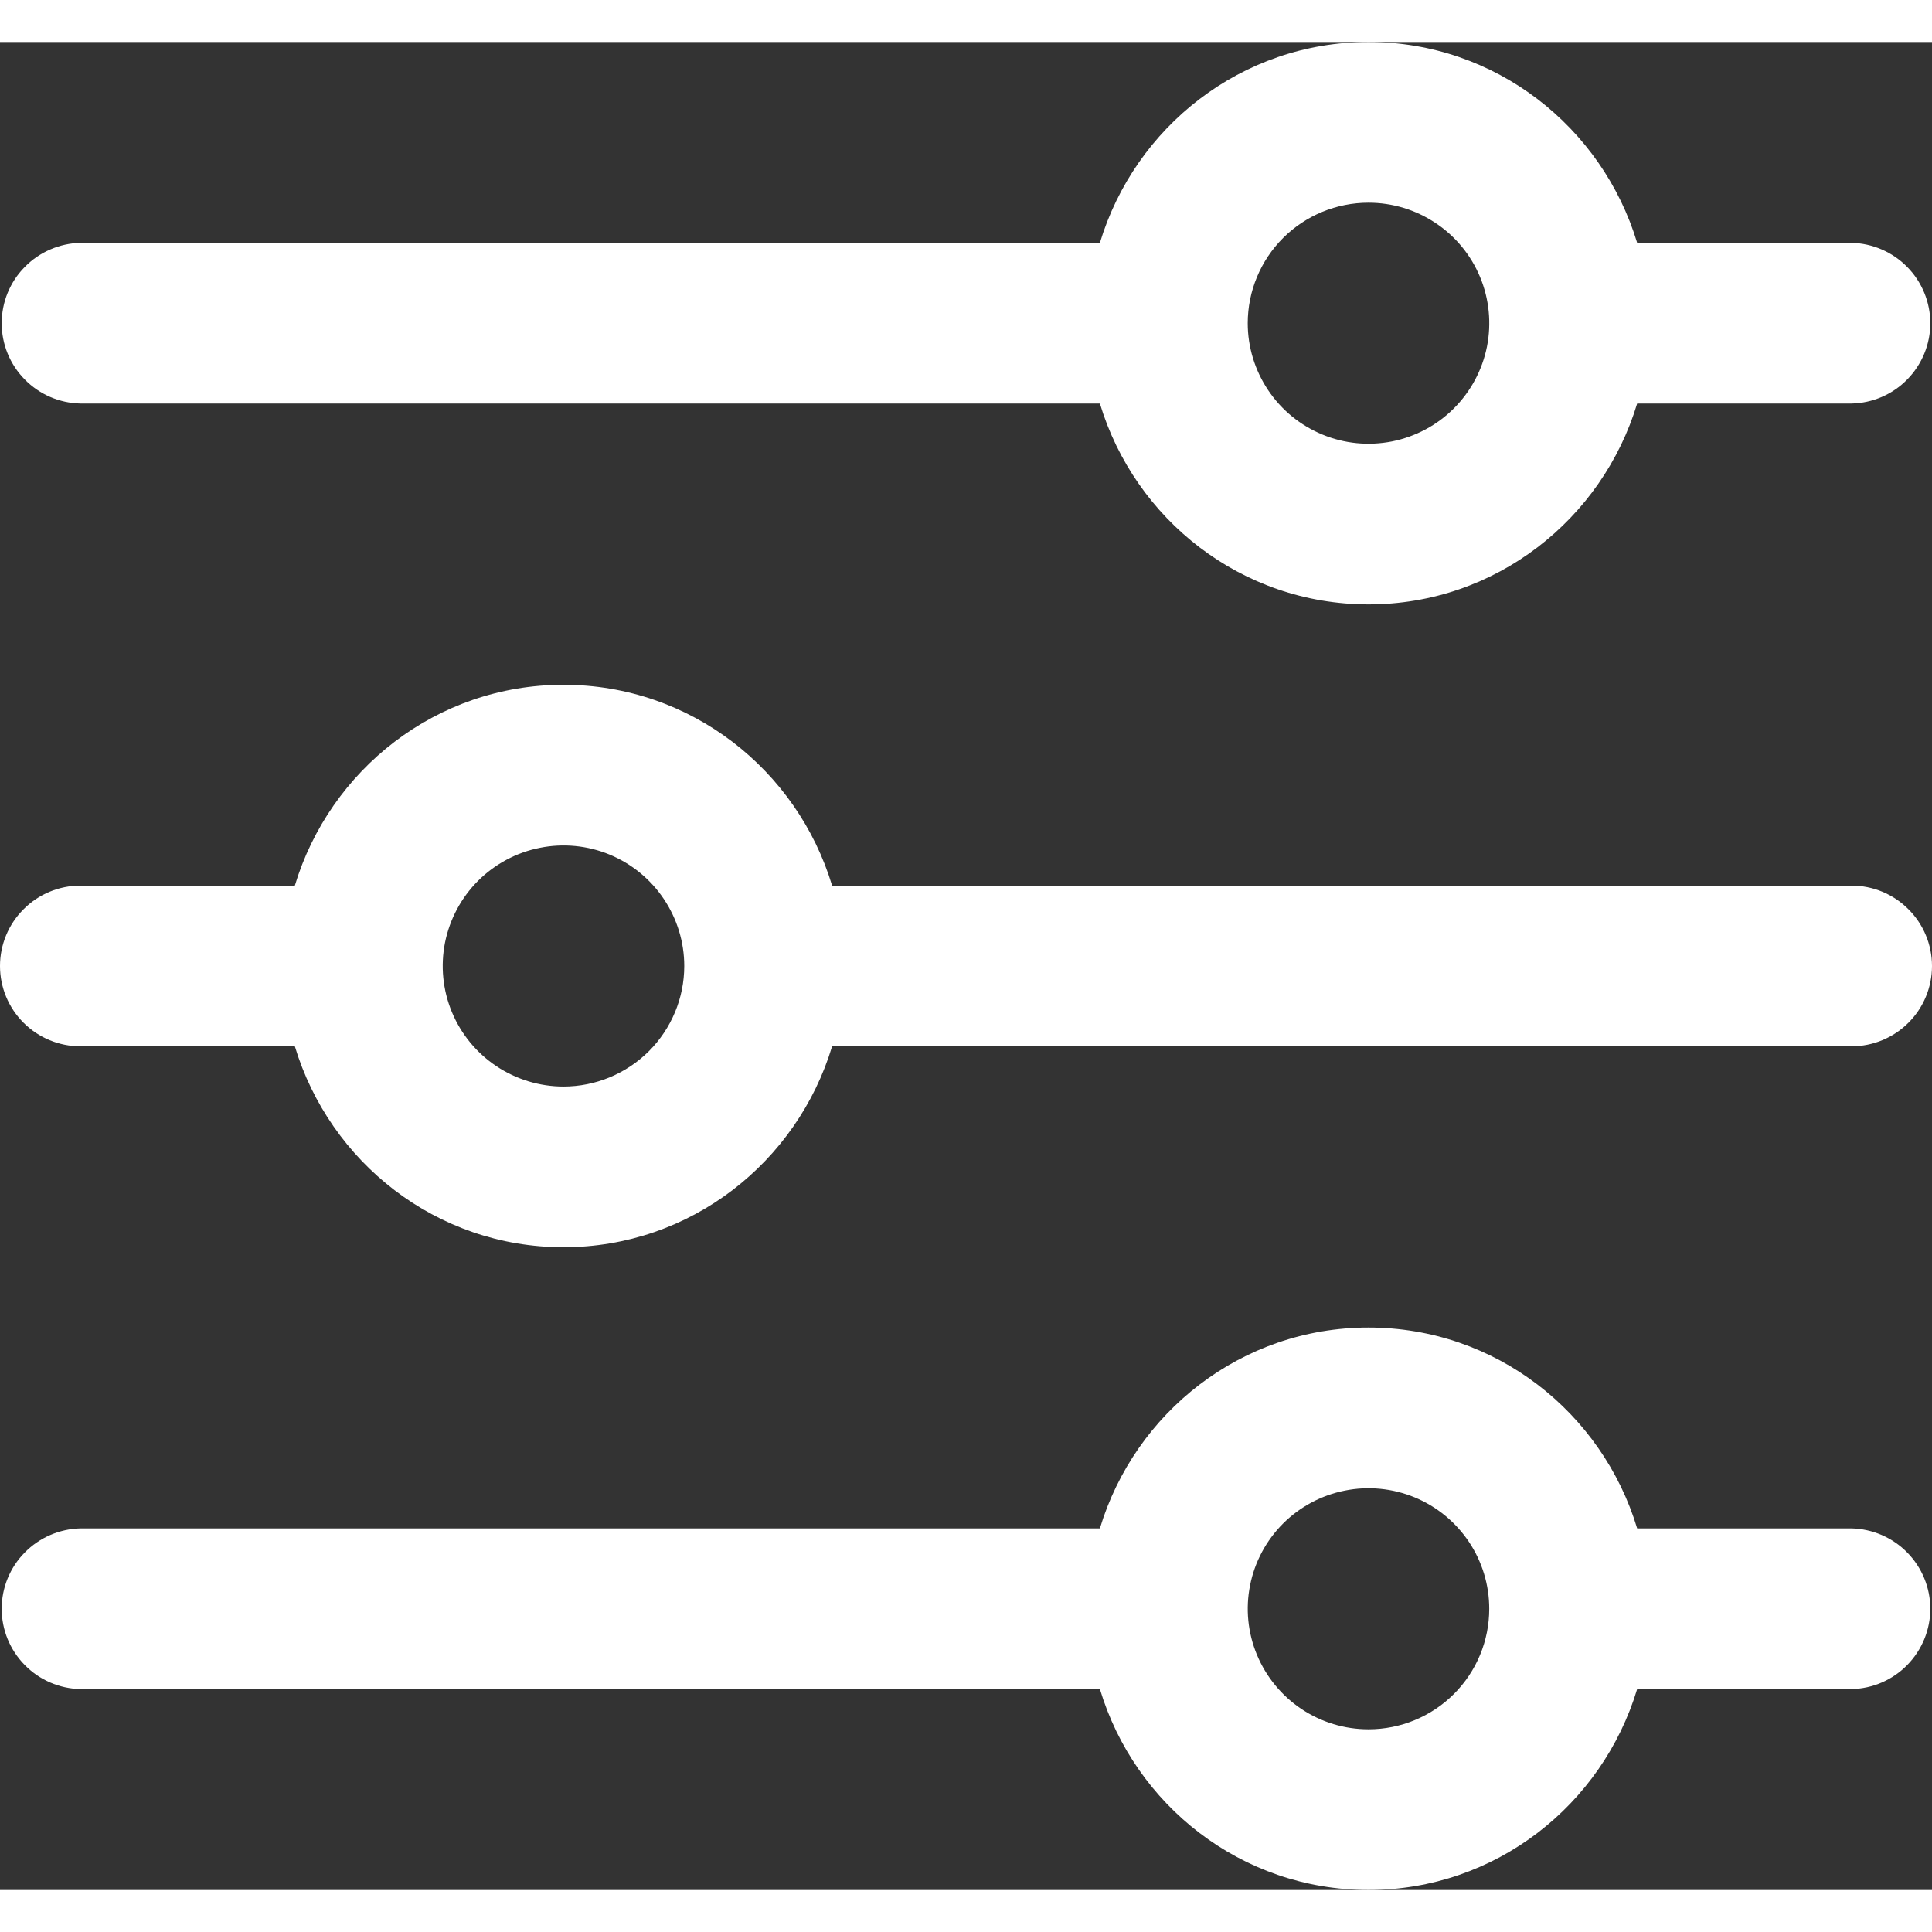 <svg width="34" height="34" viewBox="0 0 23 22" fill="none" xmlns="http://www.w3.org/2000/svg">
<rect x="0" y="0" width="23" height="22" fill="#333333" stroke="none"/>
<g clip-path="url(#clip0)">
<path d="M22.042 17.695H19.49C19.075 16.317 17.806 15.304 16.292 15.304C14.778 15.304 13.51 16.317 13.094 17.695H0.958C0.708 17.701 0.469 17.804 0.294 17.983C0.118 18.161 0.02 18.402 0.02 18.652C0.02 18.902 0.118 19.142 0.294 19.321C0.469 19.5 0.708 19.603 0.958 19.608H13.094C13.508 20.987 14.777 22 16.292 22C17.806 22 19.074 20.987 19.49 19.608H22.042C22.292 19.603 22.531 19.5 22.706 19.321C22.881 19.142 22.98 18.902 22.98 18.652C22.98 18.402 22.881 18.161 22.706 17.983C22.531 17.804 22.292 17.701 22.042 17.695ZM16.292 20.087C16.008 20.087 15.73 20.003 15.493 19.845C15.257 19.687 15.073 19.463 14.964 19.201C14.855 18.939 14.826 18.65 14.882 18.372C14.937 18.094 15.074 17.838 15.275 17.637C15.476 17.437 15.732 17.3 16.011 17.245C16.29 17.189 16.579 17.218 16.842 17.326C17.105 17.435 17.329 17.619 17.487 17.855C17.645 18.091 17.729 18.368 17.729 18.652C17.729 19.033 17.578 19.398 17.308 19.667C17.039 19.936 16.673 20.087 16.292 20.087Z" fill="white"/>
<path d="M0.958 4.304H13.094C13.51 5.683 14.779 6.695 16.292 6.695C17.804 6.695 19.074 5.683 19.49 4.304H22.042C22.292 4.299 22.531 4.196 22.706 4.017C22.881 3.838 22.98 3.598 22.98 3.348C22.98 3.098 22.881 2.857 22.706 2.679C22.531 2.5 22.292 2.397 22.042 2.391H19.49C19.074 1.013 17.806 0 16.292 0C14.778 0 13.51 1.013 13.094 2.391H0.958C0.708 2.397 0.469 2.5 0.294 2.679C0.118 2.857 0.02 3.098 0.02 3.348C0.02 3.598 0.118 3.838 0.294 4.017C0.469 4.196 0.708 4.299 0.958 4.304ZM16.292 1.913C16.576 1.913 16.854 1.997 17.09 2.155C17.327 2.312 17.511 2.536 17.62 2.798C17.729 3.061 17.757 3.349 17.702 3.627C17.646 3.906 17.509 4.161 17.308 4.362C17.107 4.563 16.851 4.699 16.572 4.755C16.293 4.81 16.004 4.782 15.742 4.673C15.479 4.564 15.255 4.381 15.097 4.145C14.939 3.909 14.854 3.631 14.854 3.348C14.854 2.967 15.006 2.602 15.275 2.333C15.545 2.064 15.911 1.913 16.292 1.913Z" fill="white"/>
<path d="M22.042 10.043H9.906C9.49 8.665 8.223 7.652 6.708 7.652C5.194 7.652 3.926 8.665 3.51 10.043H0.958C0.704 10.043 0.46 10.144 0.281 10.324C0.101 10.503 0 10.746 0 11C0 11.254 0.101 11.497 0.281 11.676C0.46 11.855 0.704 11.956 0.958 11.956H3.51C3.926 13.335 5.194 14.348 6.708 14.348C8.222 14.348 9.49 13.335 9.906 11.956H22.042C22.296 11.956 22.54 11.855 22.719 11.676C22.899 11.497 23 11.254 23 11C23 10.746 22.899 10.503 22.719 10.324C22.54 10.144 22.296 10.043 22.042 10.043ZM6.708 12.435C6.424 12.435 6.146 12.35 5.91 12.193C5.673 12.035 5.489 11.811 5.38 11.549C5.271 11.287 5.243 10.998 5.298 10.72C5.354 10.442 5.491 10.186 5.692 9.985C5.893 9.785 6.149 9.648 6.428 9.593C6.707 9.537 6.996 9.566 7.258 9.674C7.521 9.783 7.745 9.967 7.903 10.203C8.061 10.439 8.146 10.716 8.146 11C8.146 11.38 7.994 11.745 7.725 12.014C7.455 12.283 7.089 12.435 6.708 12.435Z" fill="white"/>
</g>
<defs>
<clipPath id="clip0">
<rect width="34" height="34" fill="white"/>
</clipPath>
</defs>
</svg>
